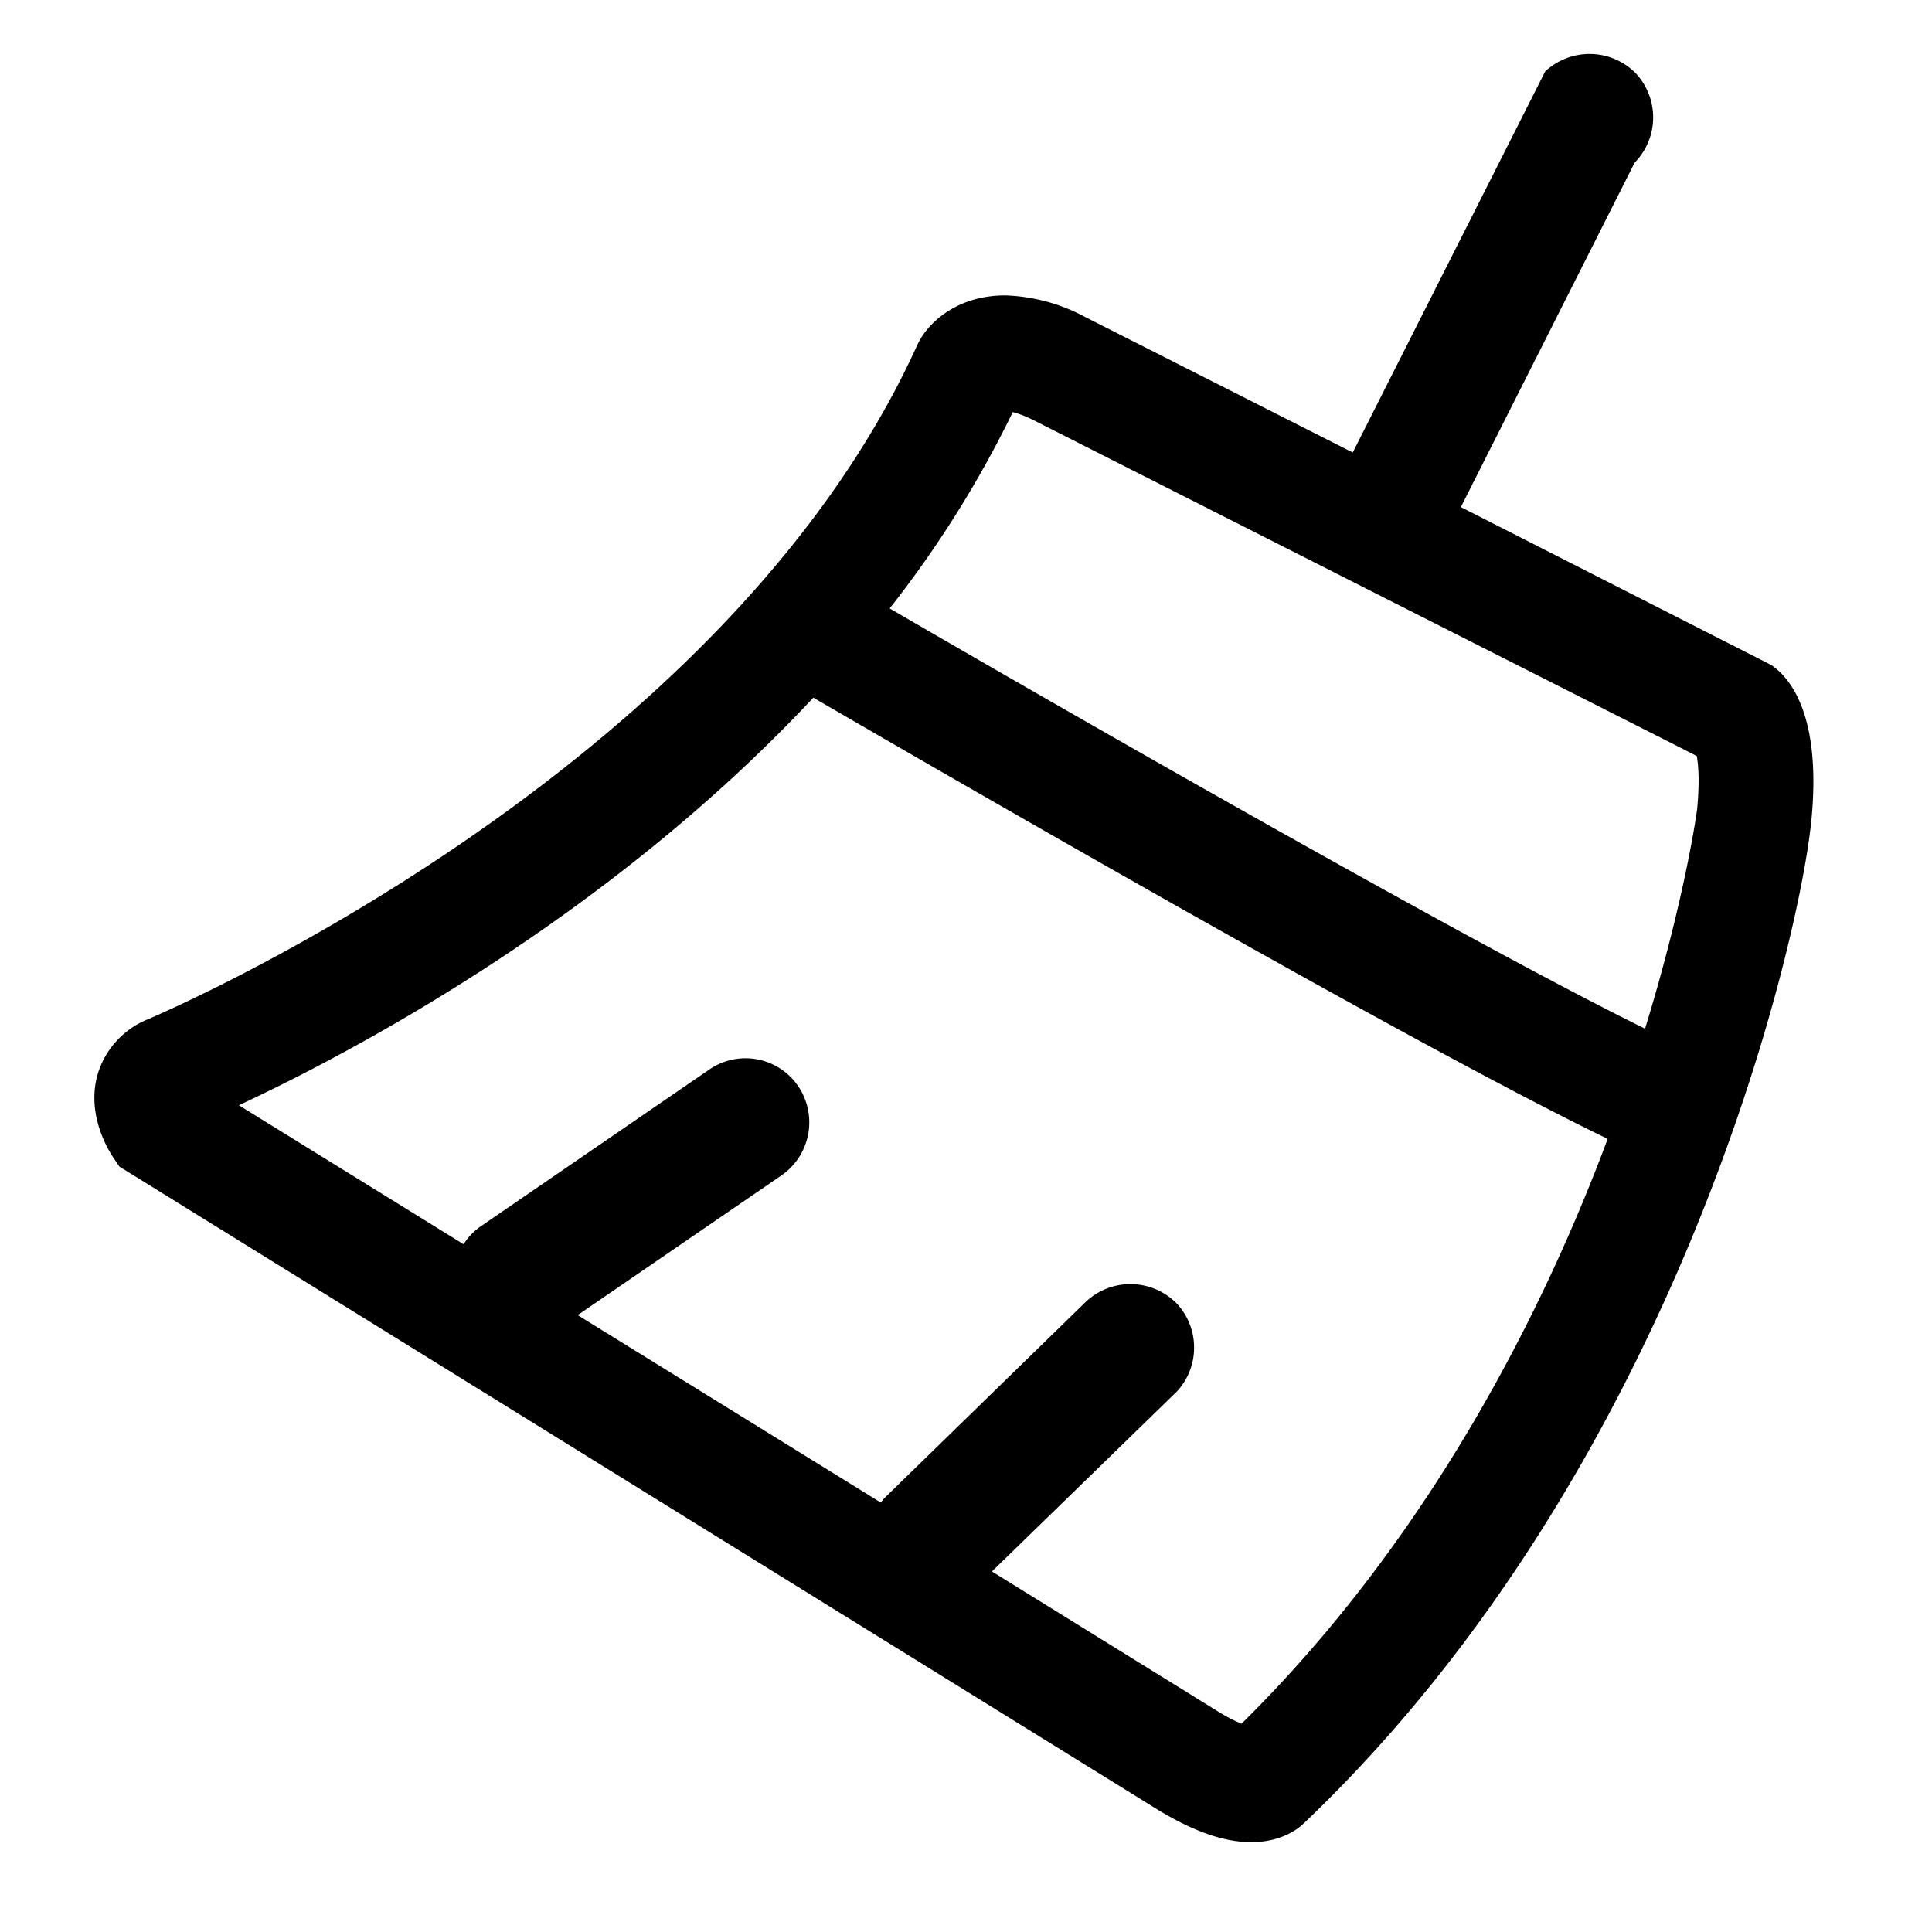 <?xml version="1.0" standalone="no"?><!DOCTYPE svg PUBLIC "-//W3C//DTD SVG 1.1//EN" "http://www.w3.org/Graphics/SVG/1.1/DTD/svg11.dtd"><svg width="200px" height="200px" viewBox="0 0 1024 1024" version="1.1" xmlns="http://www.w3.org/2000/svg"><path d="M938.886 352.513L774.29 268.765l92.102-182.547a34.245 34.245 0 0 0 0.345-47.64 34.452 34.452 0 0 0-47.777-0.69L716.985 239.836l-141.812-71.803a95.623 95.623 0 0 0-42.392-11.461c-23.474 0-38.733 12.22-45.36 23.82l-1.174 2.347C381.993 412.51 80.97 539.134 77.863 540.445a45.43 45.43 0 0 0-26.098 28.929c-6.076 21.058 5.523 39.837 7.802 43.427l3.728 5.524L612.87 958.702c19.332 11.875 35.764 17.675 50.331 17.675 13.809 0 22.37-5.316 26.374-8.63l1.52-1.381C889.796 777.12 953.798 498.813 960.081 434.673c5.316-55.027-10.84-75.049-21.196-82.16z m-39.354 76.153c0 0.415-6.213 46.81-27.616 116.543-99.283-48.813-326.017-179.51-400.375-222.73a574.596 574.596 0 0 0 65.244-104.046c2.486 0.622 6.214 1.864 11.185 4.35L887.52 394.698l11.806 6.006c0.829 4.557 1.588 13.187 0.207 27.962zM622.674 738.665c13.325-13.118 13.67-34.521 0.76-48.053a34.452 34.452 0 0 0-47.778-0.76L470.16 792.656a29.895 29.895 0 0 0-3.314 3.728l-160.661-99.351 108.05-74.082a34.176 34.176 0 0 0 8.838-47.225 33.762 33.762 0 0 0-46.948-8.976l-121.376 83.265a33.002 33.002 0 0 0-9.045 9.459l-119.097-73.668c60.066-28.031 195.527-99.42 304.475-216.033C507.857 414.375 749.228 553.91 852.1 603.62c-32.242 86.44-91.825 209.06-194.077 309.999a91.343 91.343 0 0 1-13.325-7.043l-118.96-73.668 96.867-94.242z" /></svg>